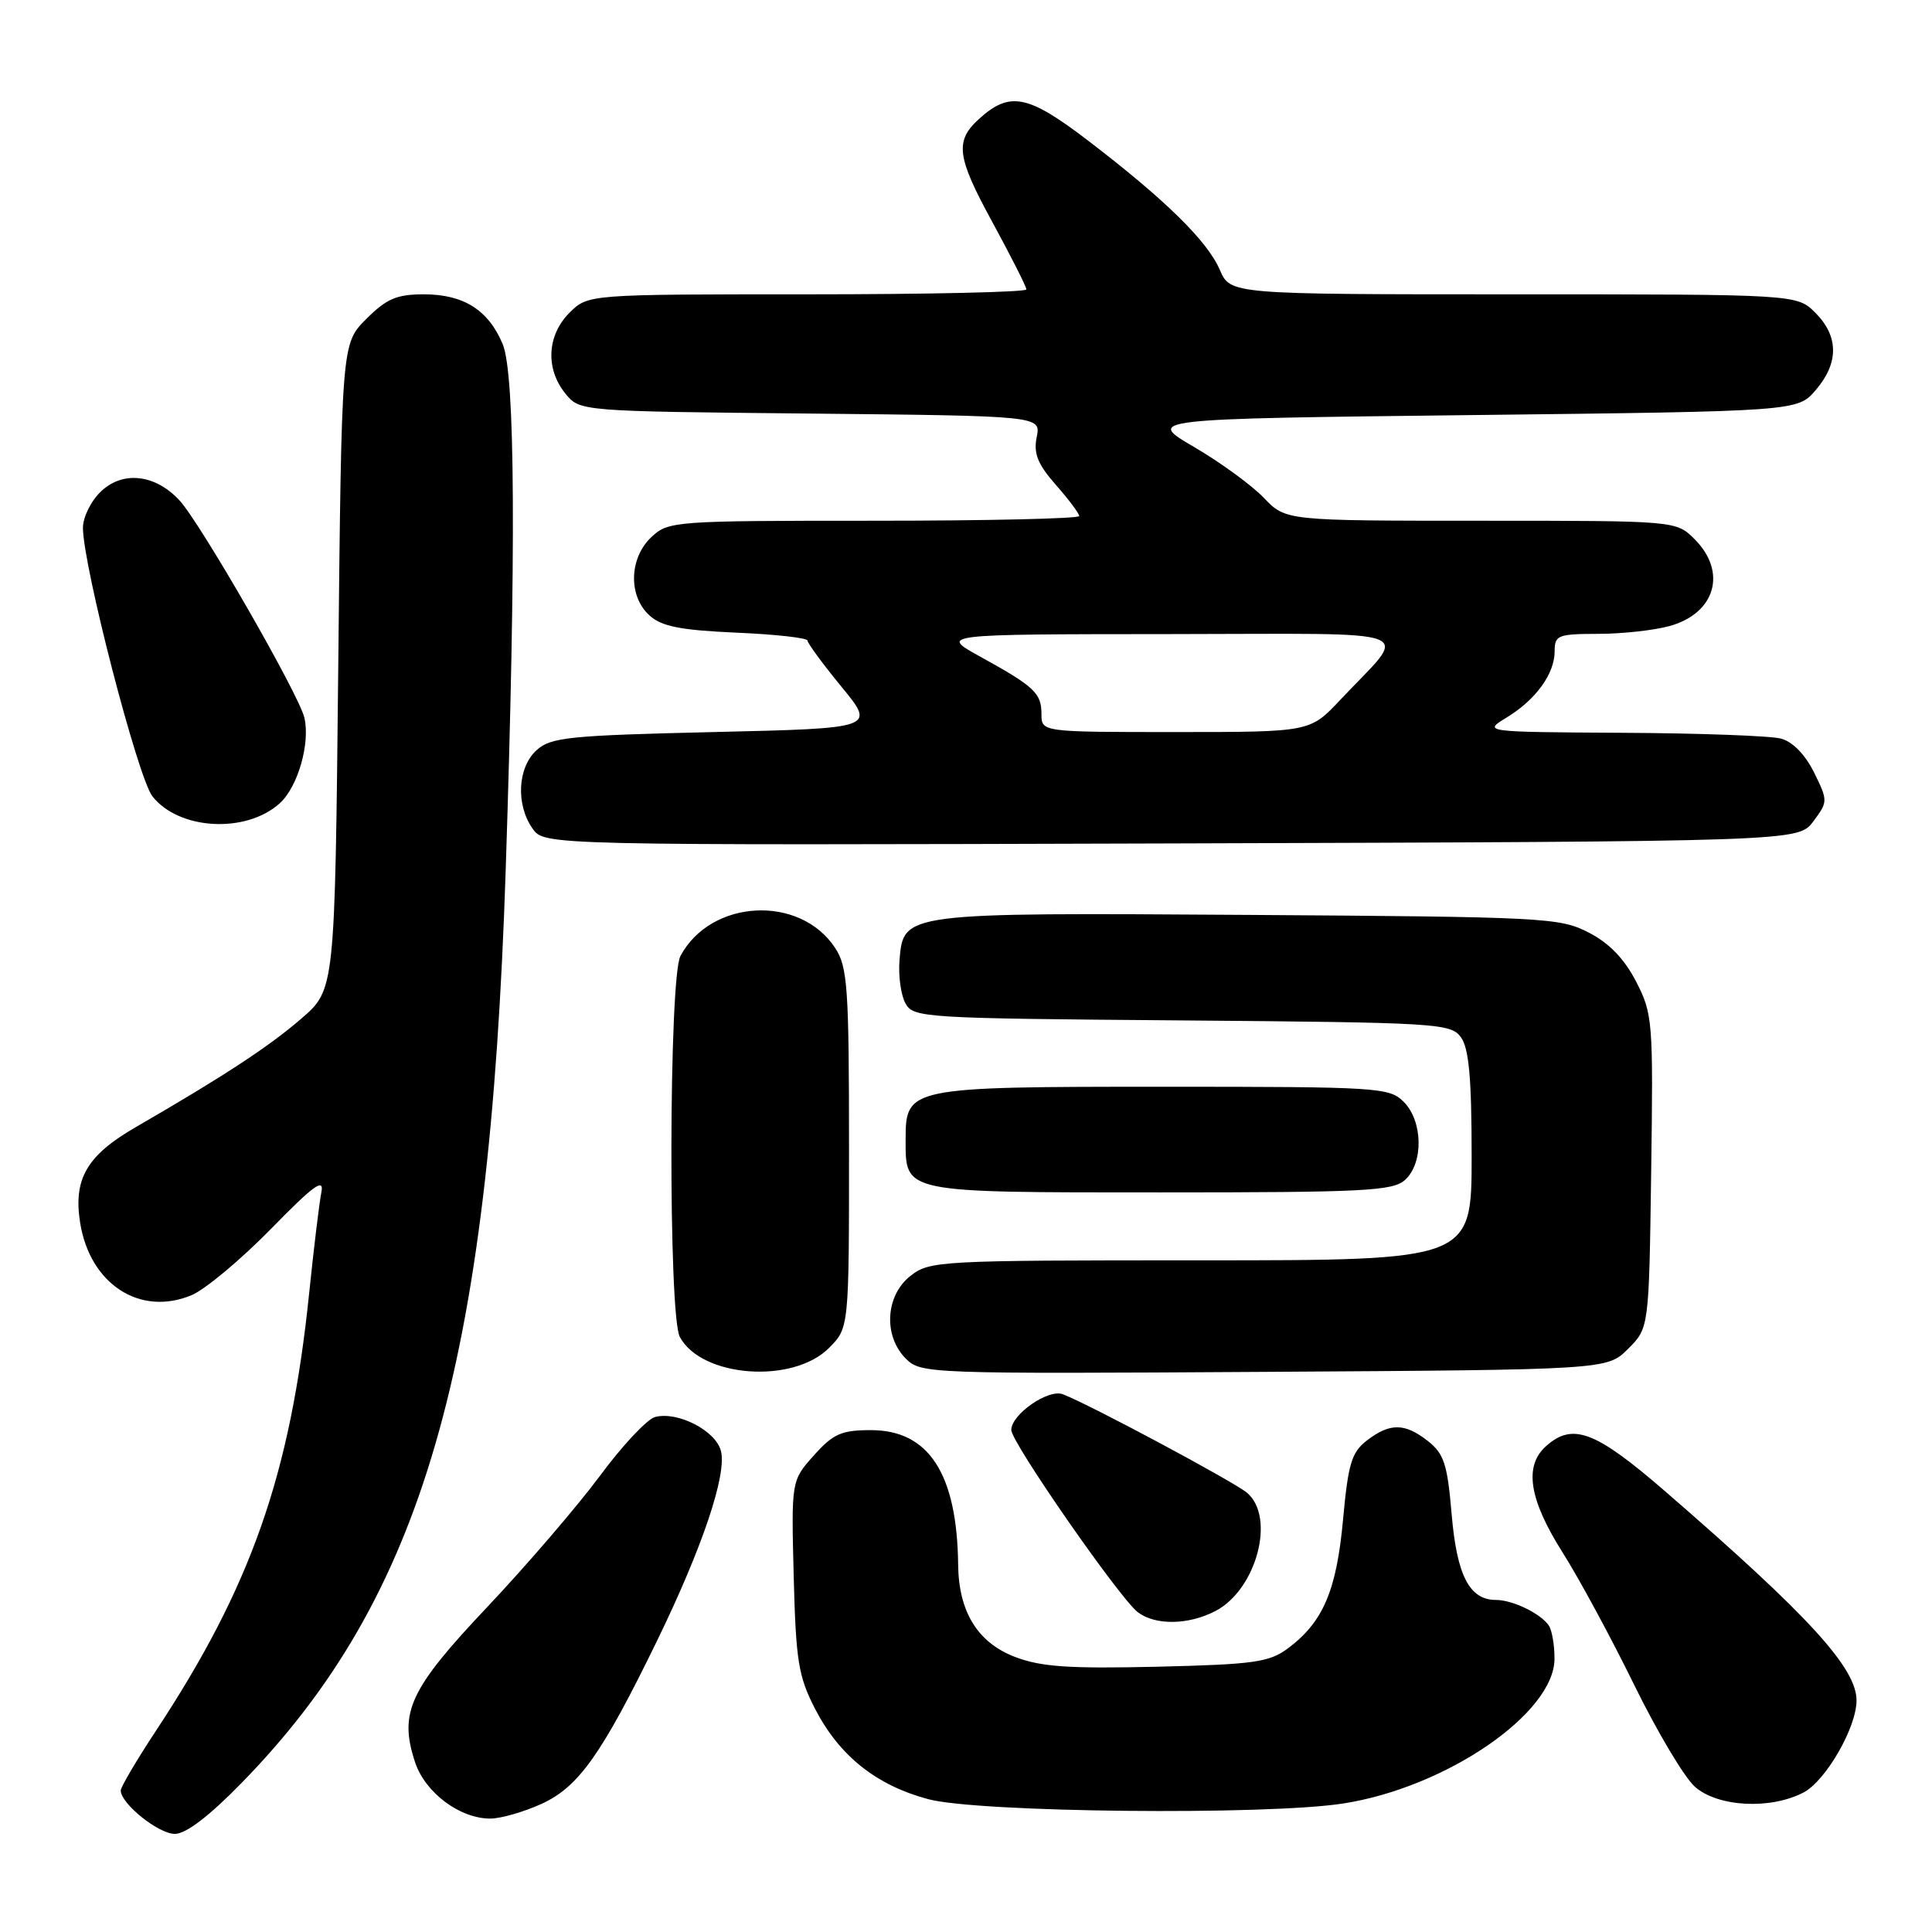 <?xml version="1.0" encoding="UTF-8" standalone="no"?>
<!DOCTYPE svg PUBLIC "-//W3C//DTD SVG 1.1//EN" "http://www.w3.org/Graphics/SVG/1.1/DTD/svg11.dtd" >
<svg xmlns="http://www.w3.org/2000/svg" xmlns:xlink="http://www.w3.org/1999/xlink" version="1.1" viewBox="0 0 256 256">
 <g >
 <path fill="currentColor"
d=" M 32.01 236.25 C 56.02 211.67 64.84 181.24 67.00 115.50 C 68.40 72.89 68.27 49.59 66.61 45.60 C 64.72 41.08 61.43 39.00 56.18 39.00 C 52.57 39.00 51.23 39.57 48.53 42.27 C 45.26 45.54 45.26 45.54 44.82 88.33 C 44.38 131.12 44.38 131.12 39.94 134.96 C 35.66 138.67 29.63 142.62 18.01 149.34 C 11.51 153.09 9.69 156.21 10.62 162.03 C 11.92 170.16 18.55 174.47 25.38 171.62 C 27.17 170.87 31.88 166.94 35.86 162.88 C 41.60 157.01 42.98 156.01 42.58 158.00 C 42.31 159.38 41.57 165.45 40.95 171.50 C 38.47 195.44 33.26 210.27 20.59 229.45 C 18.07 233.28 16.00 236.79 16.00 237.25 C 16.00 238.99 21.00 243.00 23.17 243.00 C 24.64 243.00 27.73 240.64 32.01 236.25 Z  M 71.74 239.03 C 76.65 236.80 79.71 232.50 87.02 217.50 C 93.06 205.09 96.32 195.43 95.53 192.27 C 94.86 189.58 89.81 186.97 86.80 187.76 C 85.75 188.04 82.46 191.54 79.50 195.55 C 76.53 199.55 69.83 207.36 64.61 212.89 C 54.25 223.84 52.83 226.91 55.00 233.51 C 56.34 237.55 60.96 241.00 65.00 240.97 C 66.38 240.96 69.41 240.09 71.74 239.03 Z  M 178.00 238.97 C 191.66 236.84 206.02 226.98 205.98 219.75 C 205.98 217.96 205.64 216.00 205.23 215.40 C 204.17 213.81 200.44 212.00 198.22 212.00 C 194.71 212.00 193.04 208.77 192.35 200.63 C 191.79 194.02 191.34 192.63 189.21 190.95 C 186.14 188.54 184.19 188.52 181.12 190.87 C 179.09 192.44 178.64 193.93 177.96 201.36 C 177.10 210.76 175.32 214.93 170.68 218.40 C 168.18 220.26 166.22 220.54 153.32 220.85 C 141.63 221.12 137.95 220.87 134.49 219.55 C 129.55 217.66 127.03 213.58 126.96 207.35 C 126.82 195.28 123.08 189.50 115.40 189.50 C 111.49 189.50 110.41 189.98 107.84 192.85 C 104.85 196.20 104.85 196.20 105.17 208.89 C 105.46 220.09 105.79 222.14 108.00 226.43 C 111.22 232.66 116.09 236.55 123.00 238.40 C 129.61 240.17 167.79 240.56 178.00 238.97 Z  M 238.95 237.53 C 241.91 236.00 246.00 228.91 246.00 225.32 C 246.00 221.01 239.66 214.08 220.68 197.64 C 211.39 189.59 208.37 188.45 204.83 191.65 C 201.92 194.28 202.61 198.67 207.02 205.66 C 209.24 209.16 213.52 217.09 216.54 223.26 C 219.57 229.44 223.18 235.51 224.58 236.75 C 227.60 239.43 234.54 239.81 238.95 237.53 Z  M 161.03 213.48 C 166.47 210.67 169.06 201.07 165.25 197.81 C 163.54 196.35 144.17 185.99 140.81 184.74 C 138.89 184.02 134.00 187.42 134.00 189.48 C 134.00 191.12 148.37 211.80 150.77 213.63 C 153.10 215.39 157.46 215.33 161.03 213.48 Z  M 109.84 178.62 C 112.50 175.95 112.50 175.95 112.50 152.18 C 112.50 130.84 112.31 128.13 110.67 125.62 C 106.01 118.51 94.19 119.12 90.16 126.68 C 88.62 129.59 88.54 174.28 90.08 177.15 C 92.96 182.52 105.03 183.42 109.84 178.62 Z  M 215.73 178.73 C 218.50 175.96 218.50 175.96 218.79 155.23 C 219.07 135.30 218.99 134.33 216.79 130.06 C 215.23 127.04 213.22 124.96 210.50 123.56 C 206.68 121.59 204.64 121.49 165.50 121.23 C 119.53 120.93 119.72 120.91 119.19 127.23 C 119.02 129.26 119.37 131.82 119.96 132.92 C 121.00 134.86 122.17 134.94 156.60 135.21 C 190.47 135.49 192.23 135.59 193.58 137.44 C 194.64 138.90 195.00 142.85 195.00 153.19 C 195.00 167.00 195.00 167.00 159.13 167.00 C 124.37 167.00 123.19 167.06 120.63 169.07 C 117.32 171.68 117.02 177.02 120.03 180.03 C 122.02 182.02 122.98 182.05 167.51 181.78 C 212.96 181.50 212.96 181.50 215.73 178.73 Z  M 186.17 156.35 C 188.65 154.11 188.55 148.55 186.00 146.00 C 184.09 144.09 182.67 144.00 154.22 144.00 C 120.33 144.00 120.00 144.07 120.00 150.99 C 120.00 158.11 119.45 158.00 153.74 158.00 C 180.81 158.00 184.55 157.81 186.17 156.35 Z  M 240.27 108.84 C 242.22 106.23 242.22 106.12 240.38 102.37 C 239.21 100.00 237.55 98.29 236.00 97.87 C 234.62 97.50 225.18 97.15 215.00 97.10 C 196.50 96.99 196.50 96.99 199.63 95.08 C 203.51 92.72 206.00 89.28 206.00 86.28 C 206.00 84.17 206.43 84.00 211.75 83.99 C 214.91 83.99 219.18 83.52 221.24 82.95 C 227.31 81.26 228.88 75.79 224.55 71.45 C 222.09 69.00 222.09 69.00 196.23 69.00 C 170.37 69.00 170.37 69.00 167.47 65.97 C 165.87 64.30 161.70 61.26 158.21 59.22 C 151.85 55.50 151.85 55.50 195.01 55.00 C 238.18 54.50 238.18 54.50 240.59 51.69 C 243.67 48.11 243.65 44.56 240.55 41.45 C 238.09 39.00 238.09 39.00 200.56 39.00 C 163.03 39.00 163.03 39.00 161.63 35.75 C 159.98 31.92 154.35 26.41 144.07 18.55 C 136.21 12.56 133.81 12.08 129.78 15.71 C 126.49 18.67 126.75 20.73 131.44 29.33 C 133.95 33.94 136.00 37.99 136.00 38.35 C 136.00 38.71 122.93 39.00 106.95 39.00 C 77.91 39.00 77.91 39.00 75.45 41.45 C 72.48 44.43 72.25 48.85 74.91 52.14 C 76.82 54.50 76.82 54.50 107.37 54.80 C 137.93 55.11 137.93 55.11 137.37 57.91 C 136.93 60.09 137.49 61.49 139.90 64.24 C 141.61 66.18 143.00 68.04 143.00 68.38 C 143.00 68.72 130.77 69.00 115.81 69.00 C 89.28 69.00 88.57 69.05 86.31 71.17 C 83.35 73.96 83.23 78.99 86.06 81.55 C 87.67 83.01 90.15 83.50 97.56 83.83 C 102.75 84.05 107.00 84.53 107.00 84.88 C 107.00 85.23 109.03 87.99 111.51 91.01 C 116.02 96.50 116.02 96.50 94.61 97.00 C 75.38 97.45 72.99 97.69 71.10 99.40 C 68.58 101.69 68.33 106.60 70.56 109.78 C 72.12 112.01 72.12 112.01 155.20 111.76 C 238.28 111.50 238.28 111.50 240.27 108.84 Z  M 37.07 106.44 C 39.48 104.26 41.14 98.43 40.32 95.06 C 39.54 91.89 26.56 69.30 23.78 66.30 C 20.60 62.86 16.32 62.35 13.42 65.08 C 12.08 66.33 11.00 68.50 10.99 69.92 C 10.98 74.89 18.26 103.06 20.20 105.52 C 23.71 109.99 32.60 110.48 37.07 106.44 Z  M 138.00 94.62 C 138.00 91.84 137.07 90.97 129.87 87.00 C 124.50 84.04 124.50 84.04 154.90 84.02 C 189.34 84.00 186.74 82.99 177.58 92.75 C 173.58 97.00 173.58 97.00 155.79 97.00 C 138.00 97.00 138.00 97.00 138.00 94.62 Z "/>
</g>
</svg>